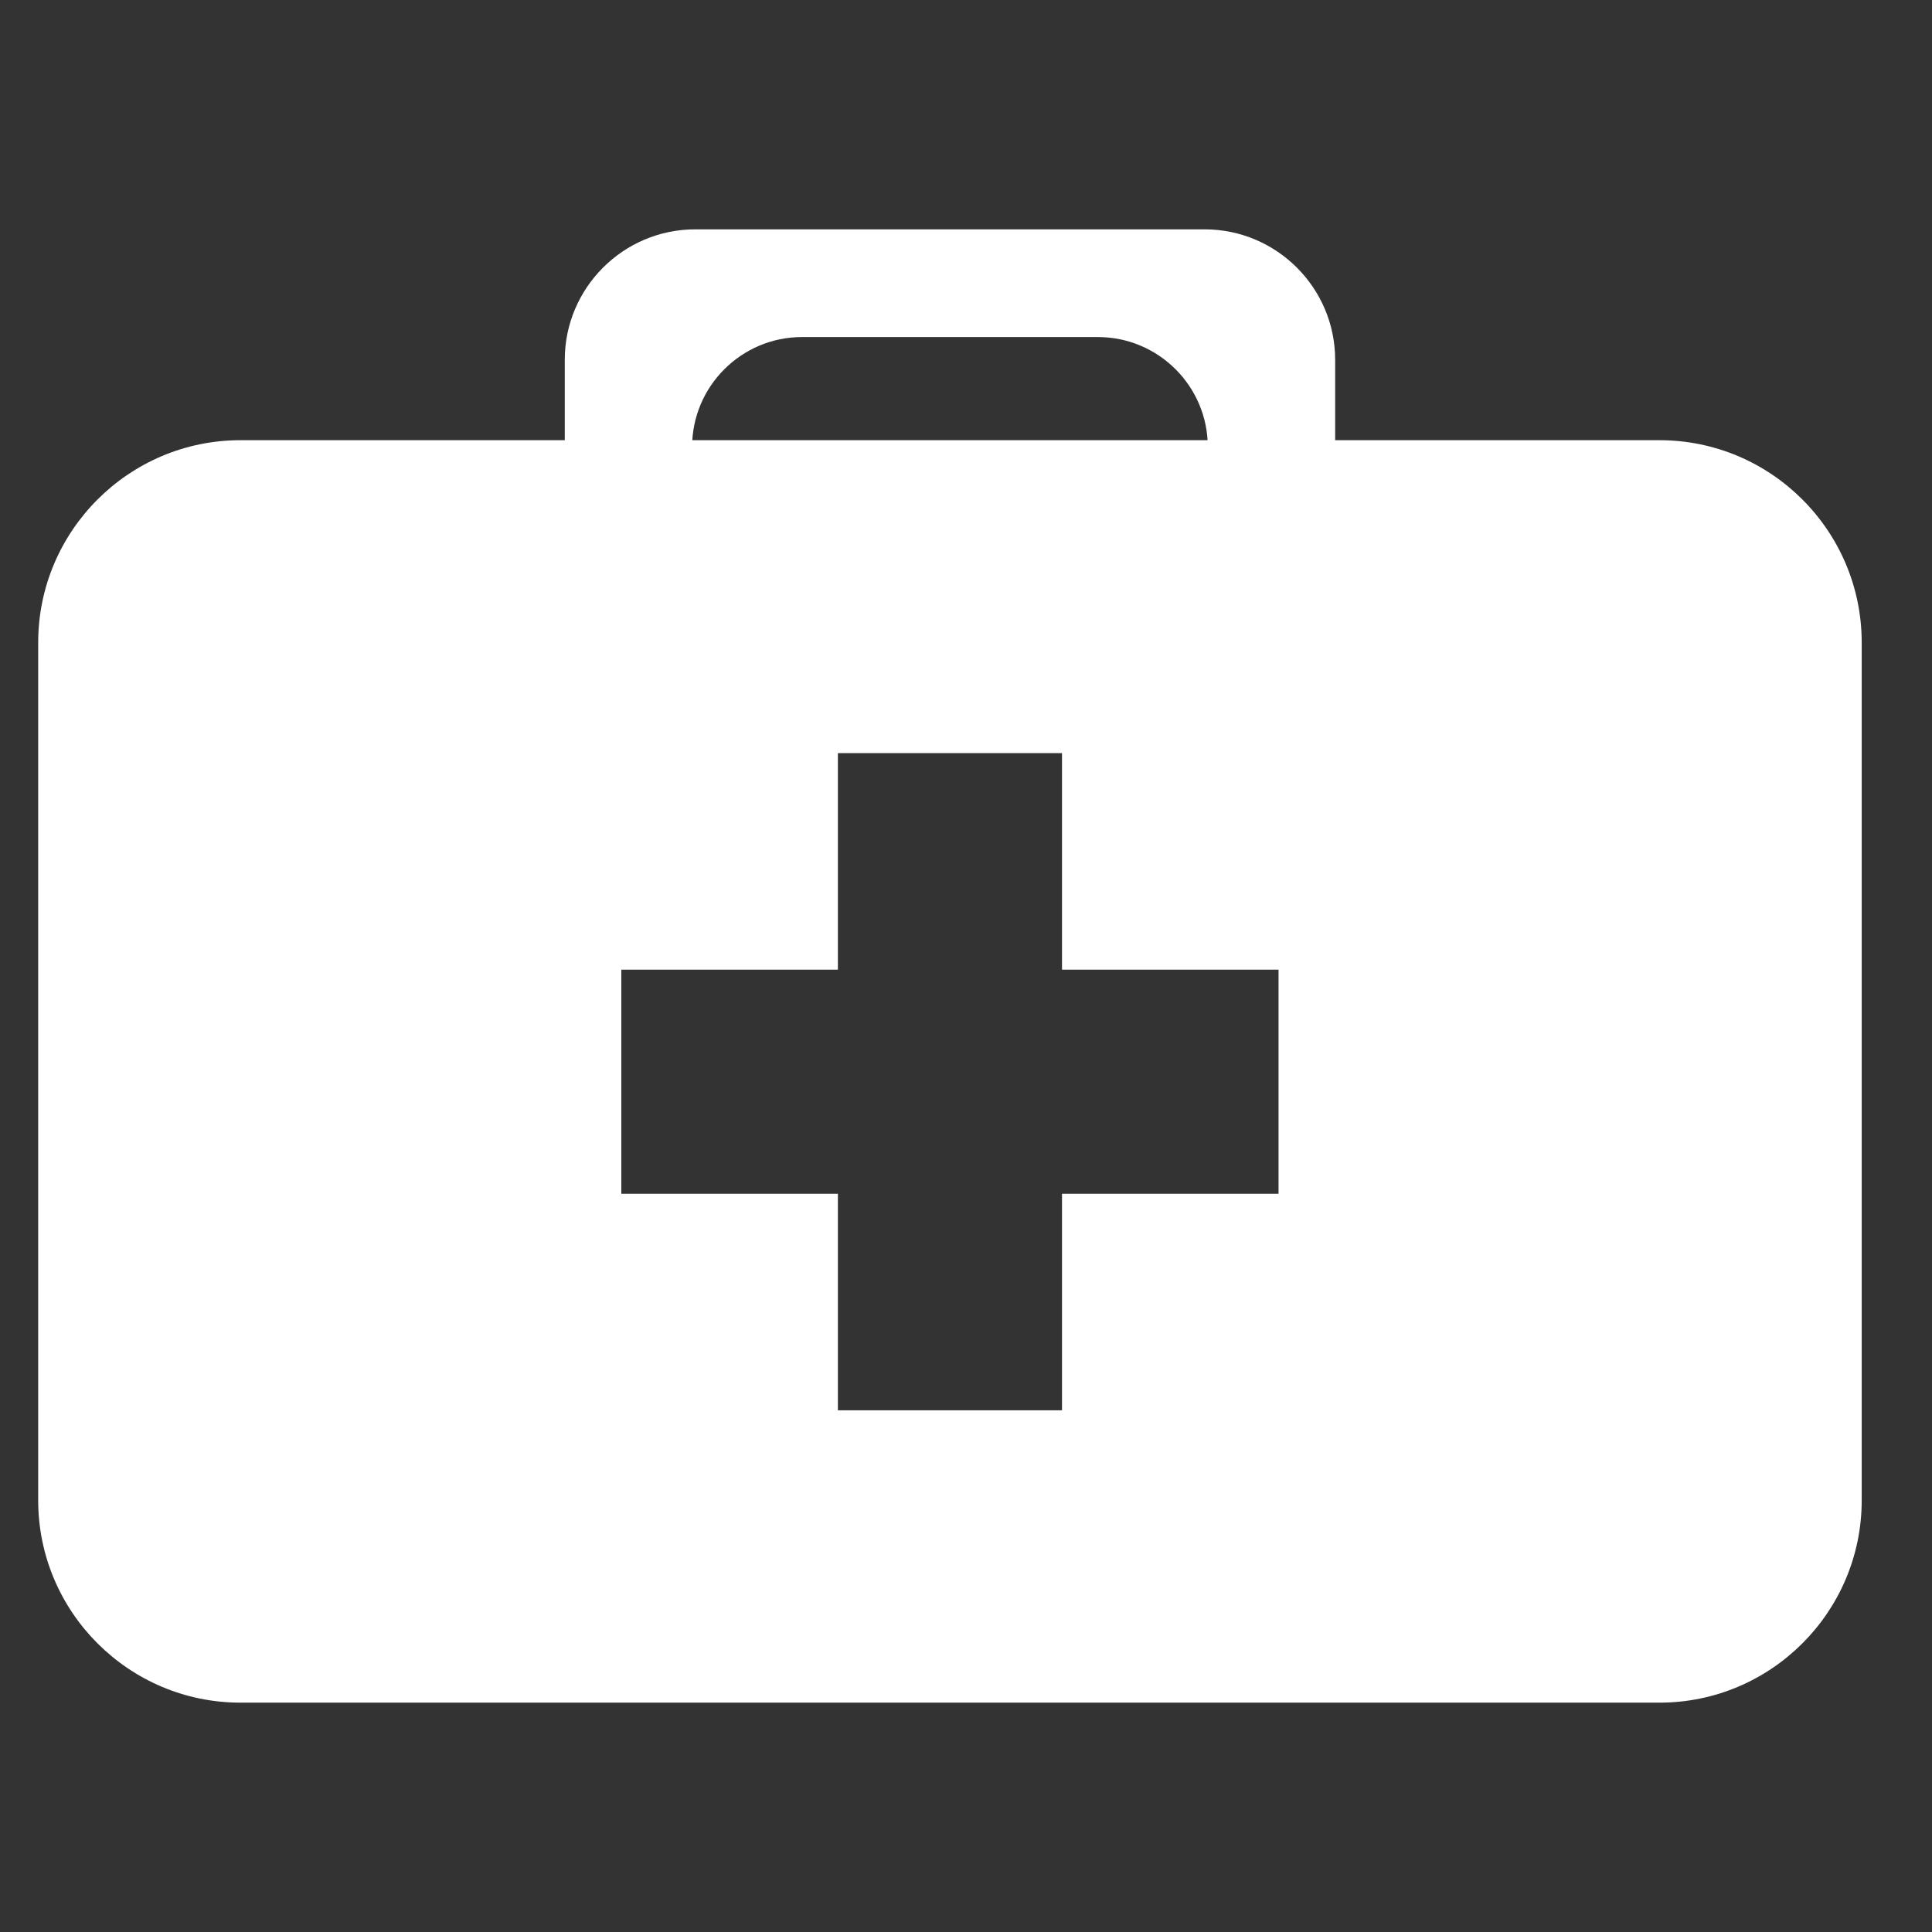 <?xml version="1.0" encoding="utf-8"?>
<!-- Generator: Adobe Illustrator 16.0.0, SVG Export Plug-In . SVG Version: 6.00 Build 0)  -->
<!DOCTYPE svg PUBLIC "-//W3C//DTD SVG 1.1//EN" "http://www.w3.org/Graphics/SVG/1.1/DTD/svg11.dtd">
<svg version="1.1" id="Layer_1" xmlns="http://www.w3.org/2000/svg" xmlns:xlink="http://www.w3.org/1999/xlink" x="0px" y="0px"
	 width="52px" height="52px" viewBox="0 0 52 52" enable-background="new 0 0 52 52" xml:space="preserve">
<rect x="0" y="0" width="52" height="52" fill="#333333" stroke="none"/>
<g>
	<path fill="#FFFFFF" d="M32.424,6.173H18.713c-1.936,0-3.512,1.575-3.512,3.511v3.869c0,1.936,1.576,3.51,3.512,3.51h13.711
		c1.936,0,3.512-1.575,3.512-3.51V9.684C35.936,7.748,34.359,6.173,32.424,6.173z M32.508,12.991c0,1.632-1.326,2.959-2.957,2.959
		h-7.966c-1.631,0-2.957-1.327-2.957-2.959v-0.962c0-1.63,1.326-2.957,2.957-2.957h7.966c1.631,0,2.957,1.327,2.957,2.957V12.991z"
		/>
	<path fill="#FFFFFF" d="M44.665,11.848H6.471c-3.001,0-5.443,2.443-5.443,5.445v23.09c0,3.002,2.442,5.444,5.443,5.444h38.194
		c3.002,0,5.443-2.442,5.443-5.444v-23.09C50.108,14.291,47.667,11.848,44.665,11.848z M34.412,32.13h-5.828v5.829h-6.032V32.13
		h-5.829v-6.031h5.829v-5.828h6.032v5.828h5.828V32.13z"/>
</g>
</svg>
